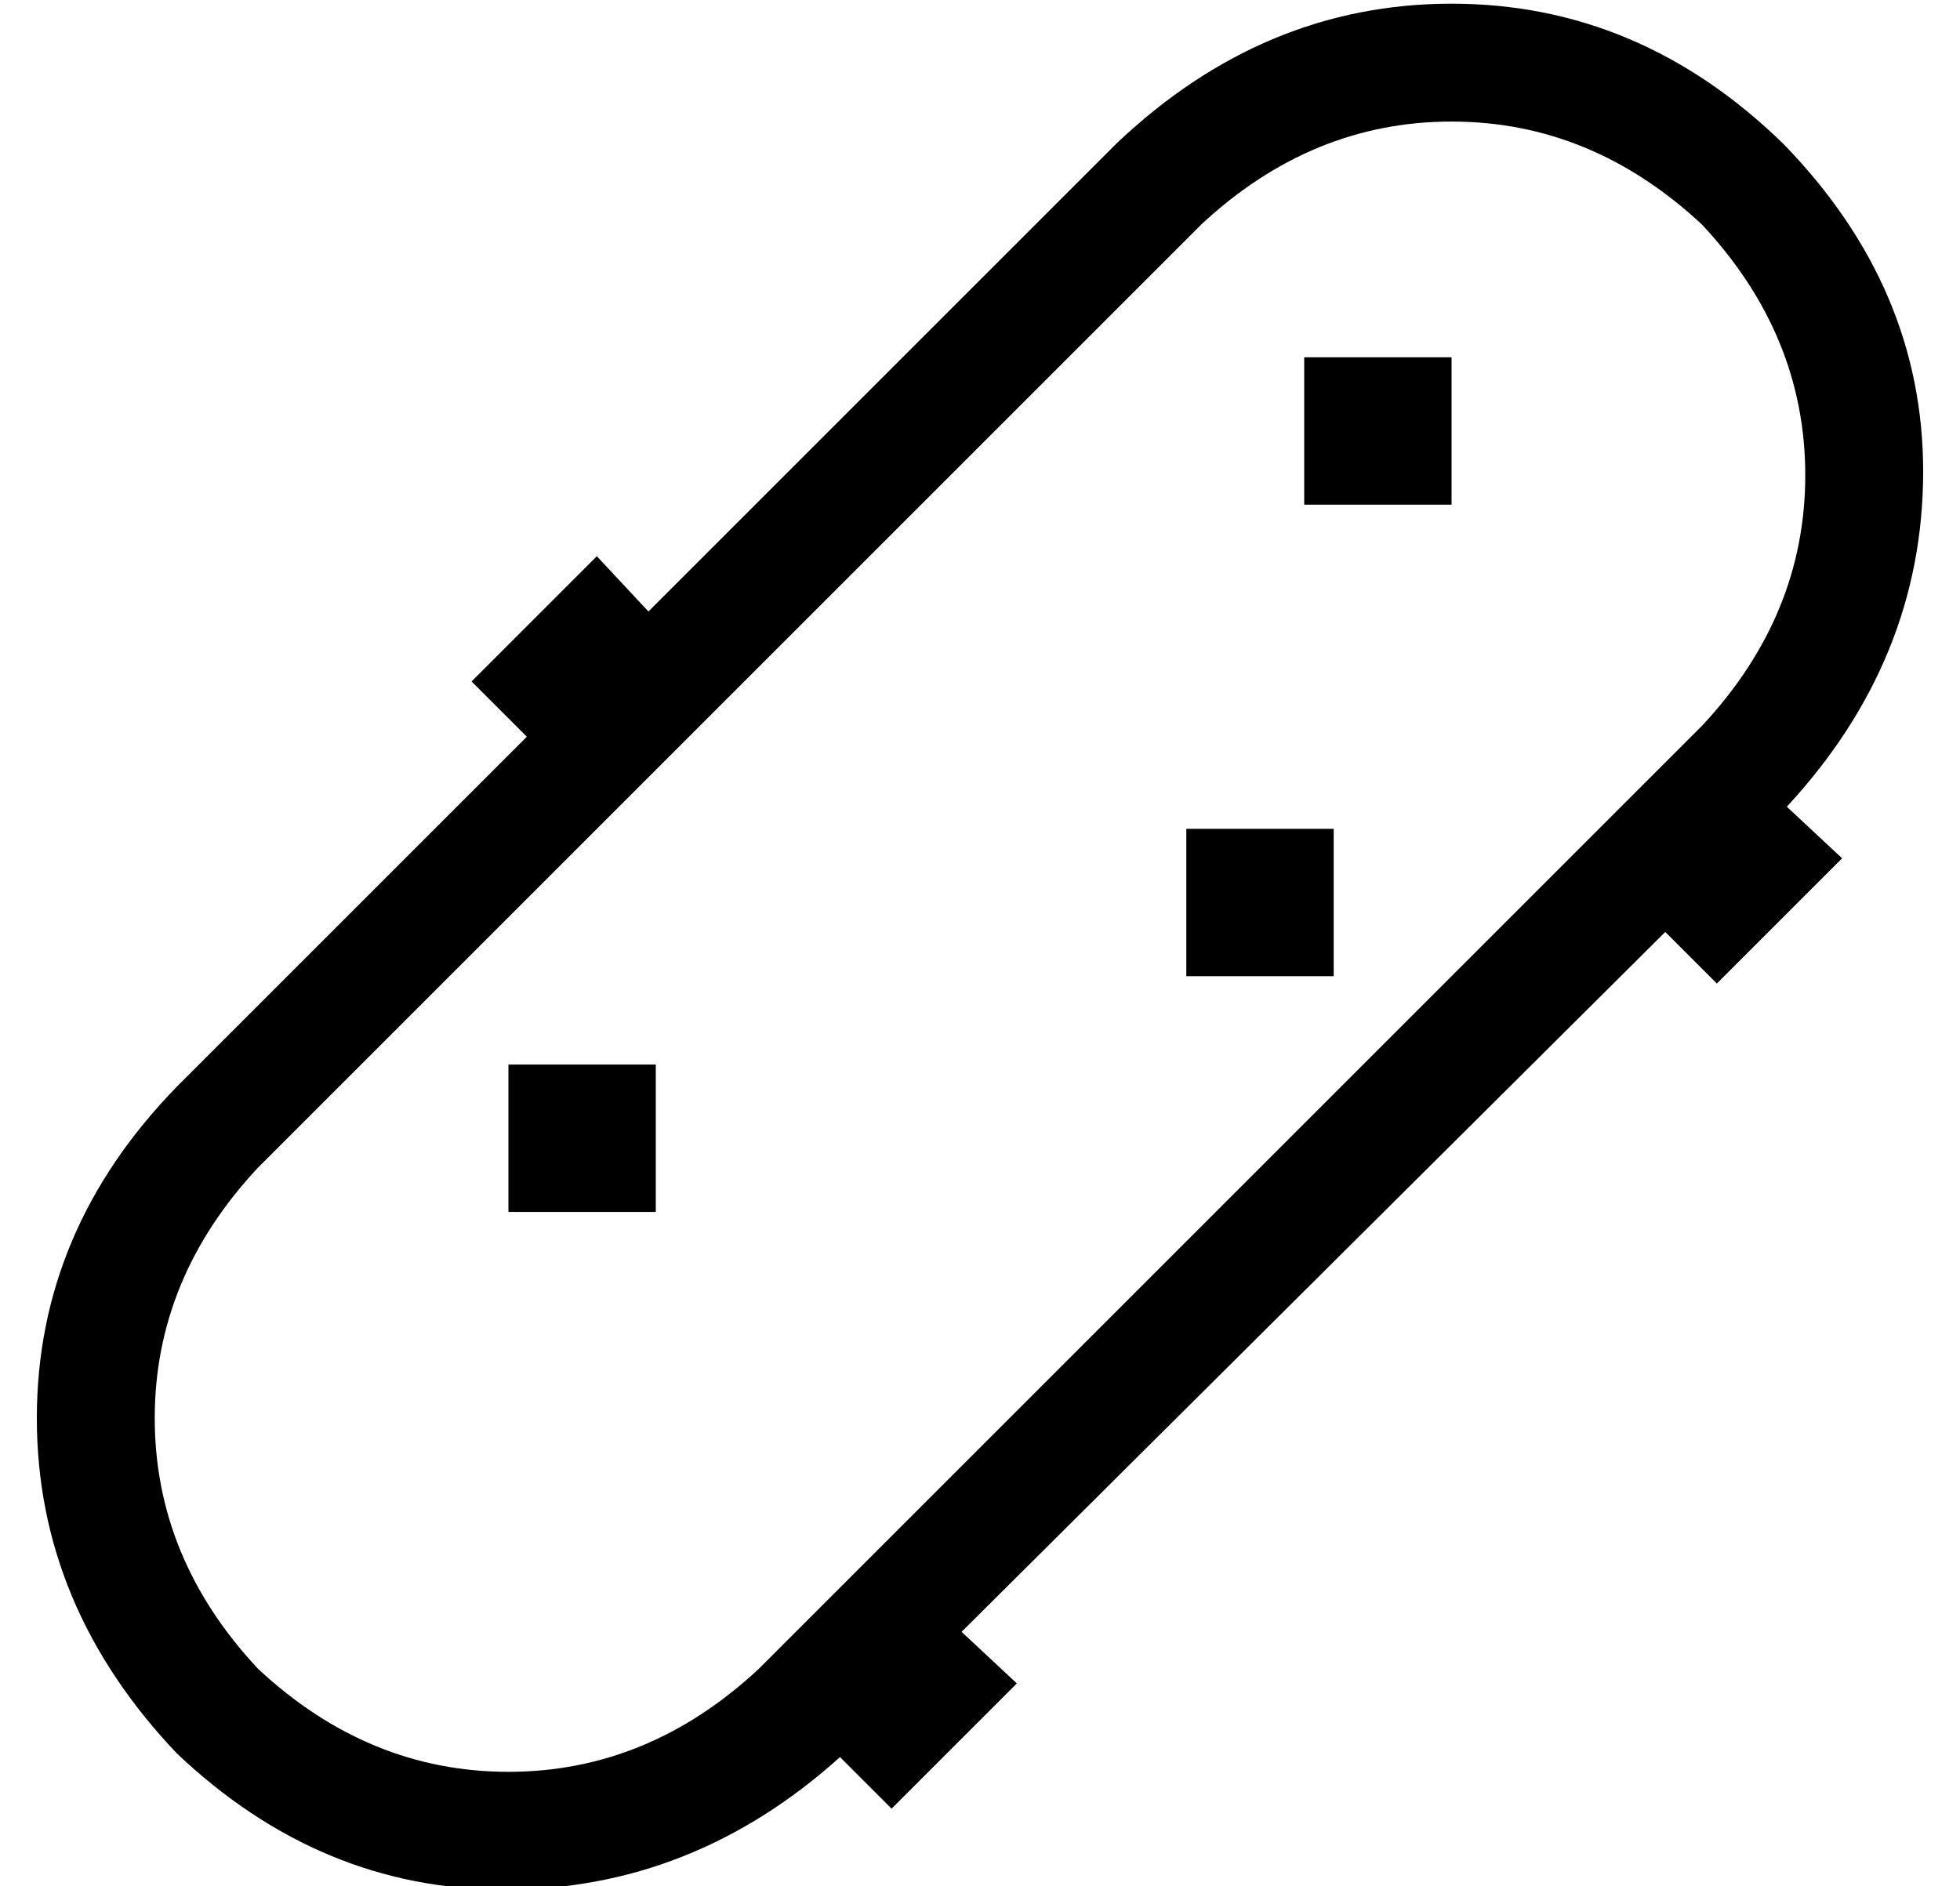 <?xml version="1.0" standalone="no"?>
<!DOCTYPE svg PUBLIC "-//W3C//DTD SVG 1.1//EN" "http://www.w3.org/Graphics/SVG/1.1/DTD/svg11.dtd" >
<svg xmlns="http://www.w3.org/2000/svg" xmlns:xlink="http://www.w3.org/1999/xlink" version="1.1" viewBox="-10 -40 532 512">
   <path fill="currentColor"
d="M60 277l256 -256l-256 256l256 -256q30 -28 68 -28t68 28q28 30 28 68t-28 68l-256 256v0q-30 28 -68 28t-68 -28q-28 -30 -28 -68t28 -68v0zM38 436q39 37 89 37v0v0q51 0 91 -36l14 14v0l34 -34v0l-15 -14v0l191 -190v0l14 14v0l34 -34v0l-15 -14v0q37 -40 37 -91
q0 -50 -38 -89q-39 -38 -90 -38t-91 38l-127 127v0l-14 -15v0l-34 34v0l15 15v0l-95 95v0q-38 39 -38 90t38 91v0zM168 249h-40h40h-40v40v0h40v0v-40v0zM312 185v40v-40v40h40v0v-40v0h-40v0zM384 57h-40h40h-40v40v0h40v0v-40v0z" />
</svg>
